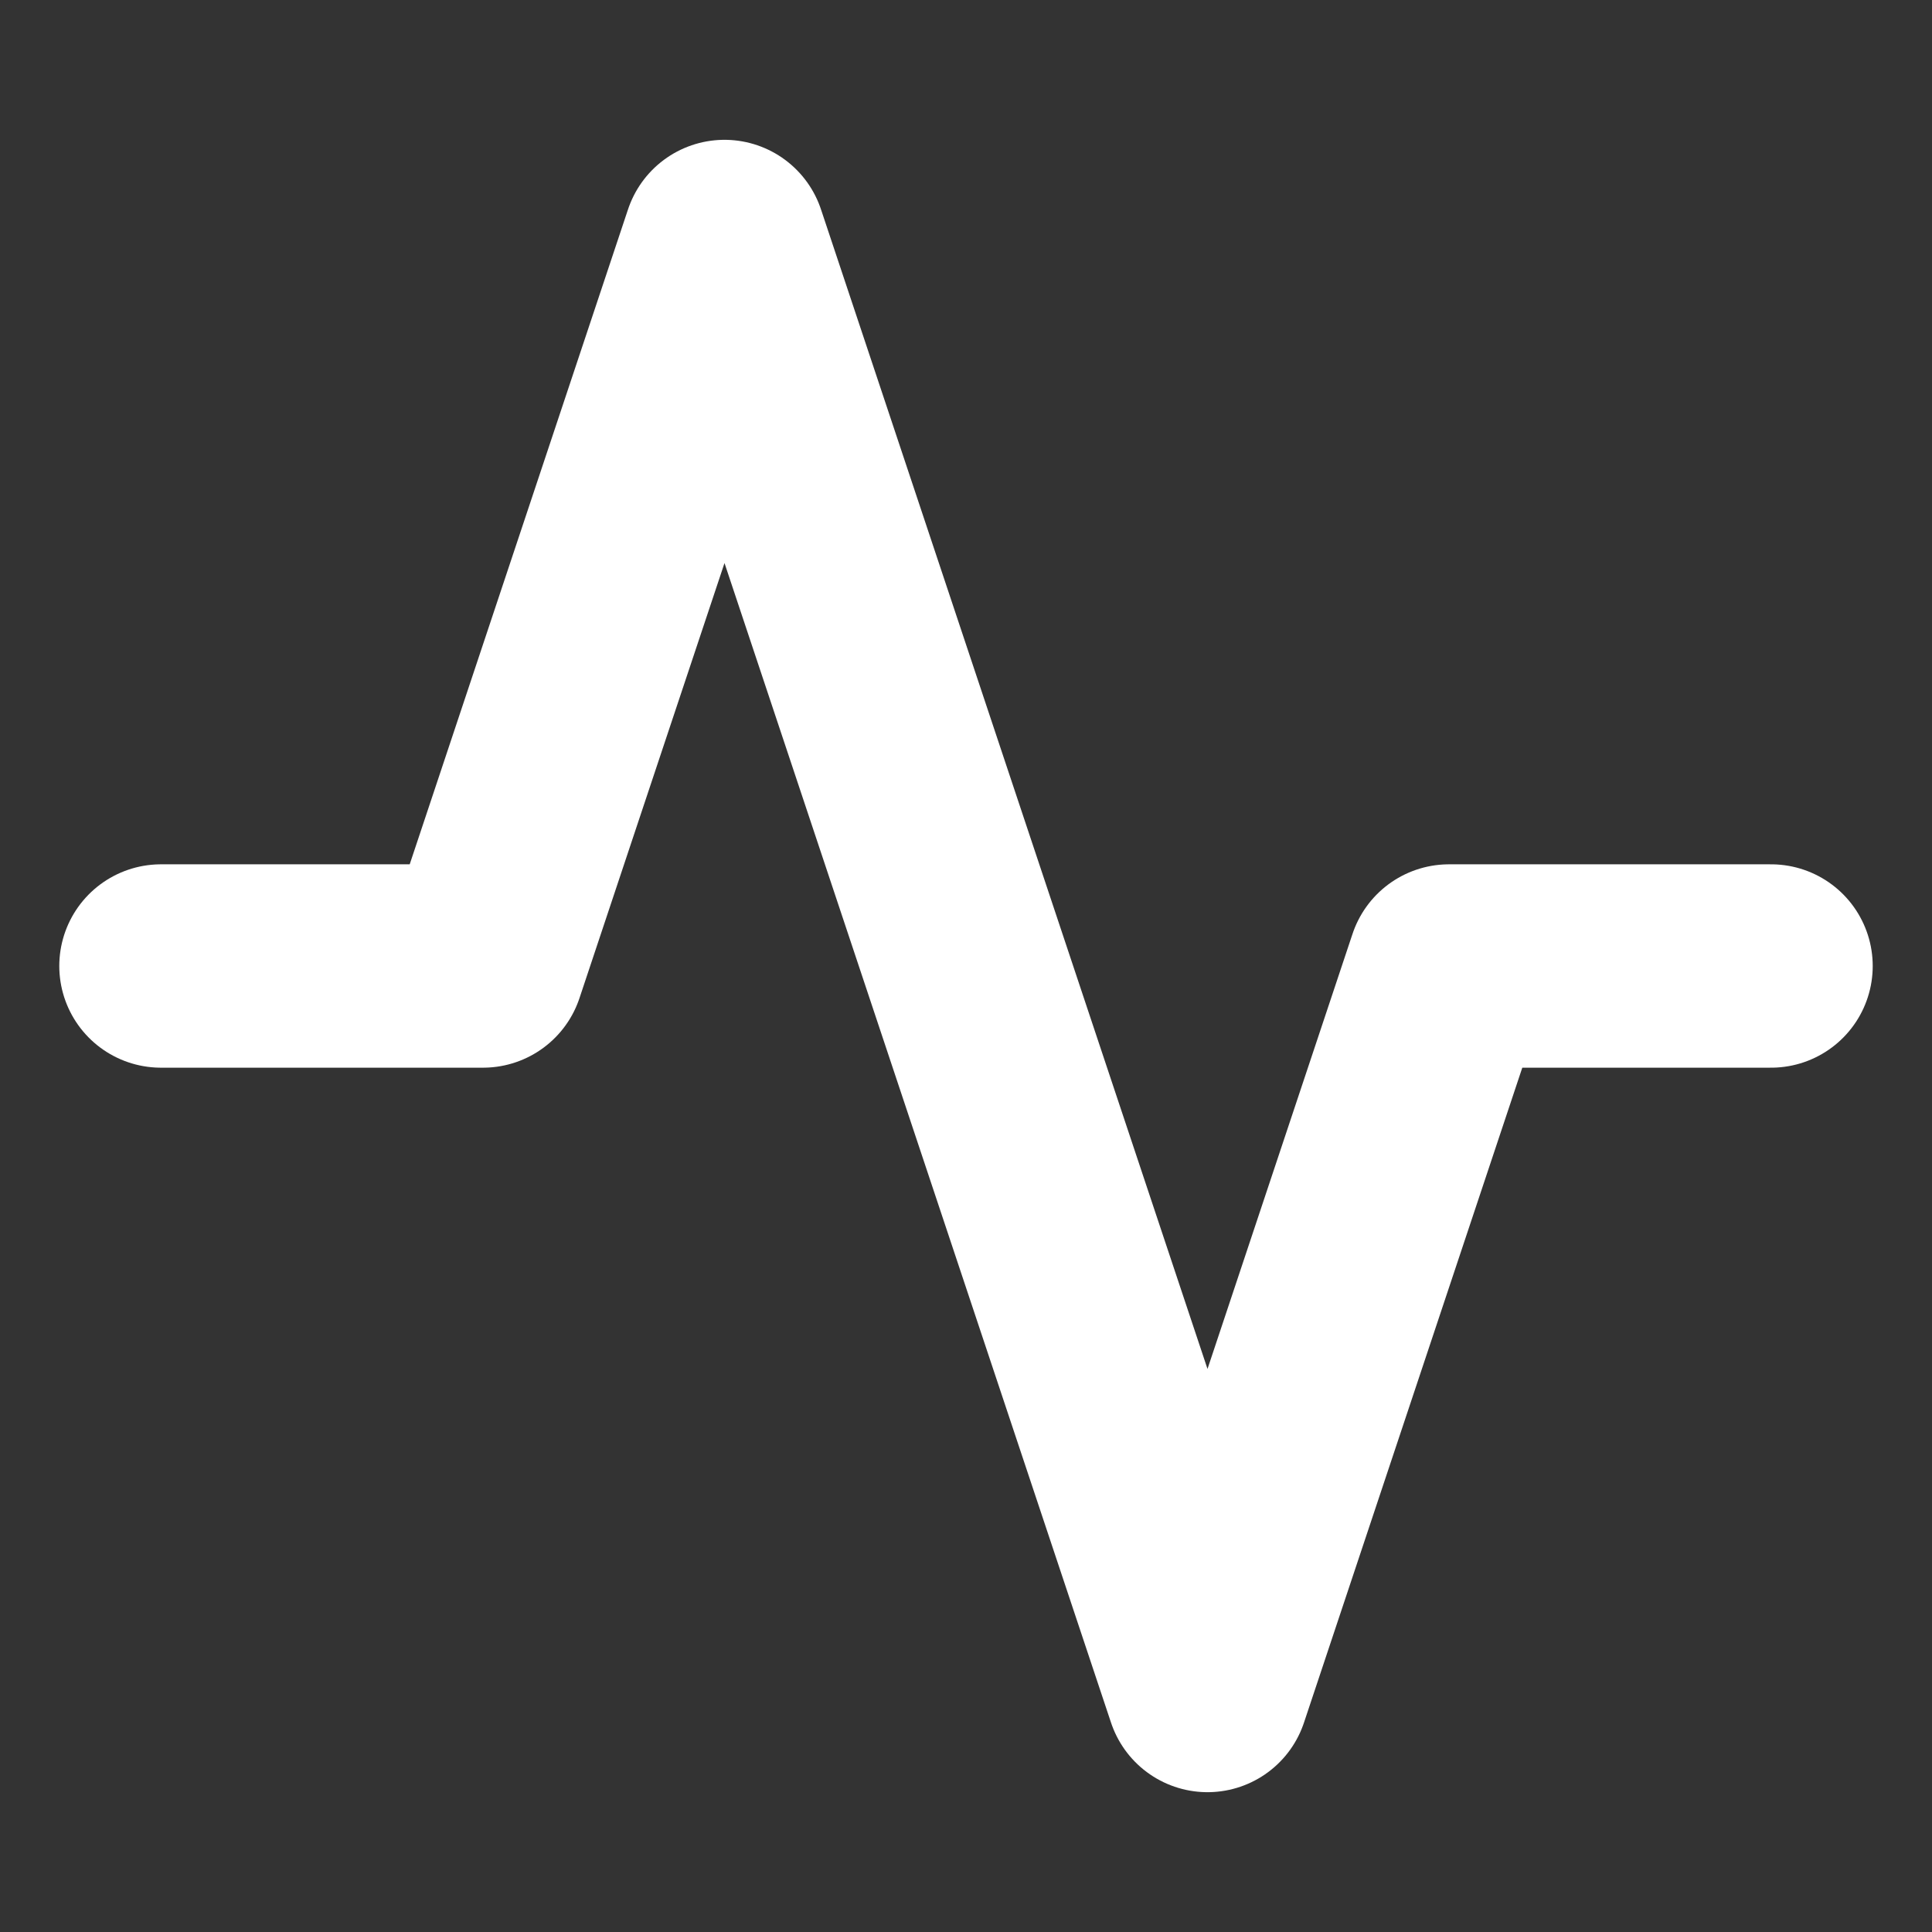 <svg width="19" height="19" viewBox="0 0 19 19" fill="none" xmlns="http://www.w3.org/2000/svg">
<rect x="0" y="0" width="19" height="19" fill="#333333" stroke="none"/>
<path d="M17.417 9.5H14.25L11.875 16.625L7.125 2.375L4.75 9.5H1.583" stroke="white" stroke-width="2" stroke-linecap="round" stroke-linejoin="round"/>
</svg>
